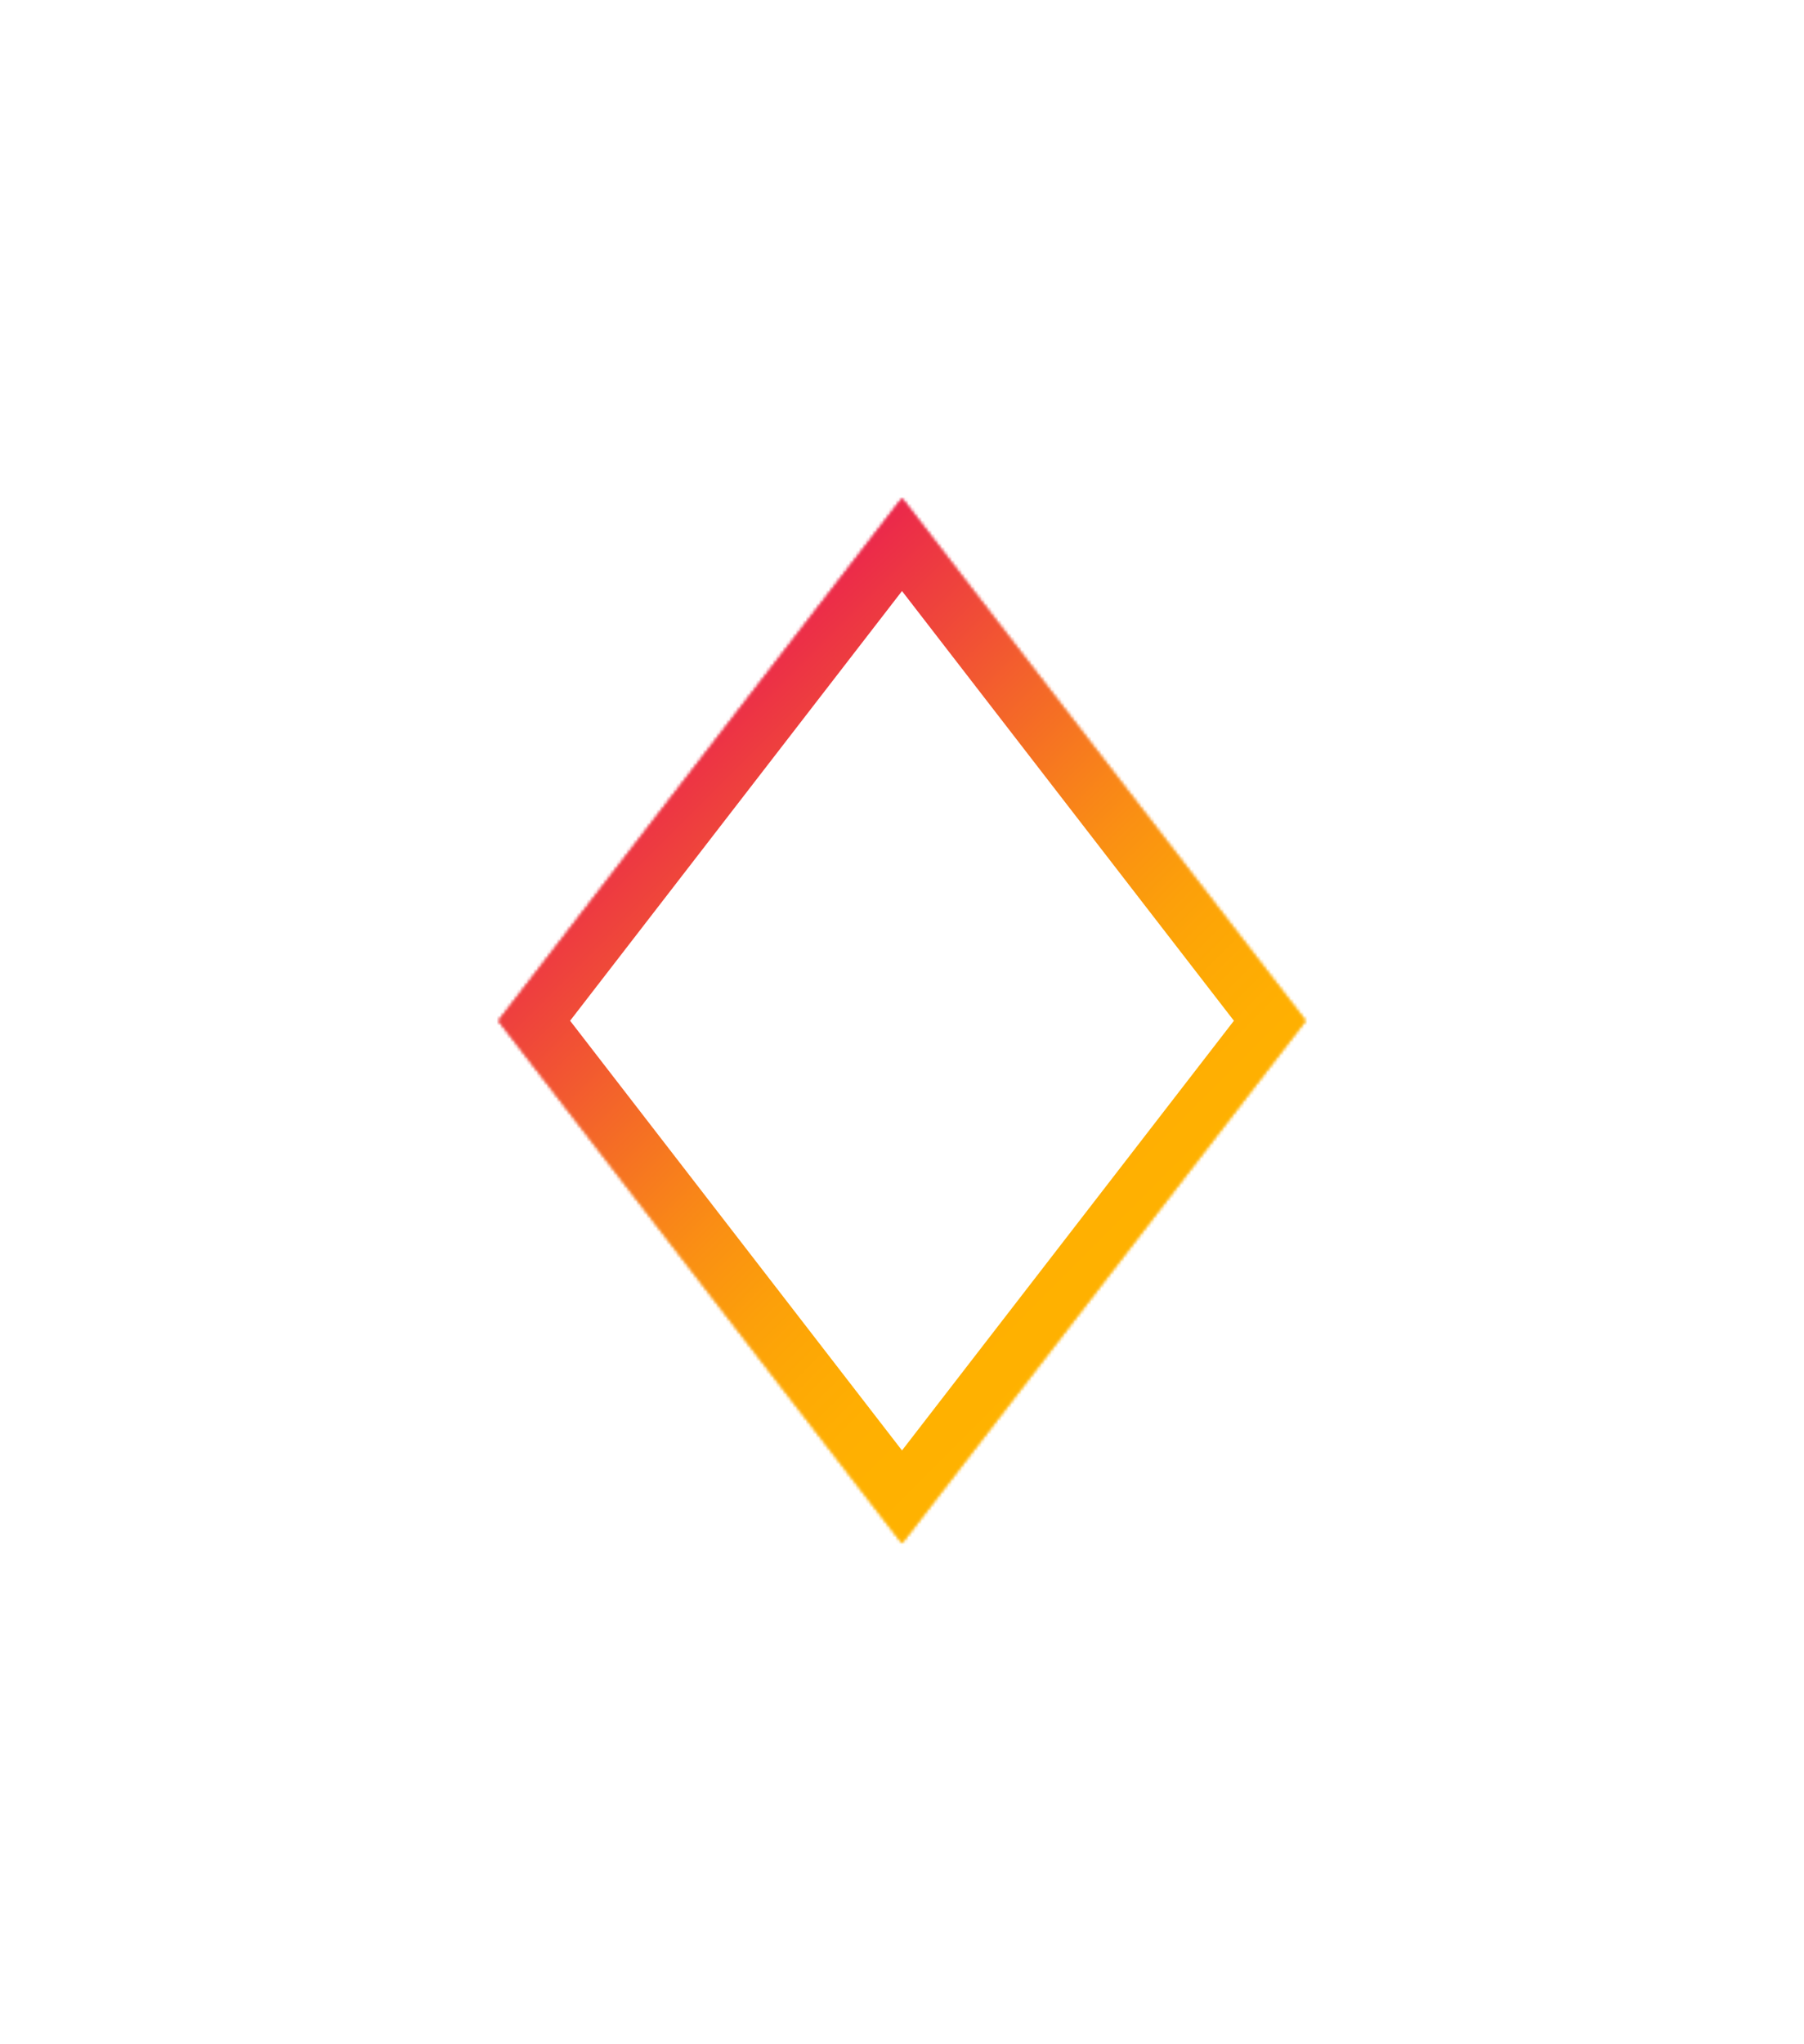 <svg width="543" height="615" viewBox="0 0 543 615" fill="none" xmlns="http://www.w3.org/2000/svg" >
<style>
    g > rect {
      transform: translate3d(0, 0, 0);
      animation: rotate 5s ease-in-out infinite;
      transform-origin: center;
      transform-box: fill-box;
      will-change: transform;
    }

    @keyframes rotate {
      0%   { transform: rotateZ(0deg); }
      50%  { transform: rotateZ(180deg); }
      100% { transform: rotateZ(0deg); }
    }
</style>
<g filter="url(#filter14_dddd_964_28846)">
<mask id="mask0_964_28846" style="mask-type:alpha" maskUnits="userSpaceOnUse" x="238.25" y="444.375" width="59" height="40.5">
    <rect x="238.25" y="444.375" width="57" height="40.5" fill="url(#paint0_linear_964_28846)"/>
</mask>
<g mask="url(#mask0_964_28846)">
<g transform="matrix(0.924 -0.383 0.925 0.379 266.579 463.493)">
<rect width="5.698" height="5.698"  stroke="white" stroke-width="3" stroke-linecap="round" stroke-dasharray="0.1 5.59" style="animation-delay: 0s;"/>
</g>
</g>
<mask id="mask1_964_28846" style="mask-type:alpha" maskUnits="userSpaceOnUse" x="197.25" y="401.875" width="129" height="85.5">
    <rect x="197.25" y="401.875" width="129" height="85.5" fill="url(#paint1_linear_964_28846)"/>
</mask>
<g mask="url(#mask1_964_28846)">
<g transform="matrix(0.924 -0.383 0.925 0.379 253.686 441.837)">
<rect width="19.642" height="19.642"  stroke="white" stroke-width="3" stroke-linecap="round" stroke-dasharray="0.1 9.71" style="animation-delay: 0.05s;"/>
</g>
</g>
<mask id="mask2_964_28846" style="mask-type:alpha" maskUnits="userSpaceOnUse" x="212.5" y="387.5" width="119.5" height="74.25">
<rect x="212.5" y="387.5" width="118.5" height="74.25" fill="url(#paint2_linear_964_28846)"/>
</mask>
<g mask="url(#mask2_964_28846)">
<g transform="matrix(0.924 -0.383 0.925 0.379 235.966 420.19)">
<rect width="38.806" height="38.806"  stroke="white" stroke-width="3" stroke-linecap="round" stroke-dasharray="0.1 12.83" style="animation-delay: 0.1s;"/>
</g>
</g>
<mask id="mask3_964_28846" style="mask-type:alpha" maskUnits="userSpaceOnUse" x="182.5" y="349.5" width="177" height="110.25">
<rect x="182.5" y="349.5" width="176" height="110.25" fill="url(#paint3_linear_964_28846)"/>
</mask>
<g mask="url(#mask3_964_28846)">
<g transform="matrix(0.924 -0.383 0.925 0.379 218.268 398.543)">
<rect class="rotateRect" width="57.947" height="57.947" stroke="white"  stroke-width="3" stroke-linecap="round" stroke-dasharray="0.1 14.387" style="animation-delay: 0.15s;"/>
</g>
</g>
<mask id="mask4_964_28846" style="mask-type:alpha" maskUnits="userSpaceOnUse" x="168.5" y="313.5" width="231" height="141.75">
<rect x="168.5" y="313.5" width="230" height="141.75" fill="url(#paint4_linear_964_28846)"/>
</mask>
<g mask="url(#mask4_964_28846)">
<g transform="matrix(0.924 -0.383 0.925 0.379 200.251 375.993)">
<rect width="77.432" height="77.432"  stroke="white" stroke-width="3" stroke-linecap="round" stroke-dasharray="0.1 15.386" style="animation-delay: 0.2s;"/>
</g>
</g>
<mask id="mask5_964_28846" style="mask-type:alpha" maskUnits="userSpaceOnUse" x="152.5" y="277.5" width="285" height="173.25">
<rect x="152.5" y="277.5" width="284" height="173.25" fill="url(#paint5_linear_964_28846)"/>
</mask>
<g mask="url(#mask5_964_28846)" >
<g transform="matrix(0.924 -0.383 0.925 0.379 182.553 354.784)">
<rect width="96.573" height="96.573"  stroke="white" stroke-width="3" stroke-linecap="round" stroke-dasharray="0.1 15.995" style="animation-delay: 0.25s;"/>
</g>
</g>
<mask id="mask6_964_28846" style="mask-type:alpha" maskUnits="userSpaceOnUse" x="139.5" y="241.5" width="342" height="207">
<rect x="139.5" y="241.5" width="341" height="207" fill="url(#paint6_linear_964_28846)"/>
</mask>
<g mask="url(#mask6_964_28846)">
<g transform="matrix(0.924 -0.383 0.925 0.379 165.445 332.699)">
<rect width="115.076" height="115.076"  stroke="white" stroke-width="3" stroke-linecap="round" stroke-dasharray="0.1 16.339" style="animation-delay: 0.3s;"/>
</g>
</g>
<mask id="mask7_964_28846" style="mask-type:alpha" maskUnits="userSpaceOnUse" x="128.5" y="207" width="387" height="247.5">
<rect x="128.5" y="207" width="386" height="247.5" fill="url(#paint7_linear_964_28846)"/>
</mask>
<g mask="url(#mask7_964_28846)">
<g transform="matrix(0.924 -0.383 0.925 0.379 147.5 307.437)">
<rect width="134.315" height="134.315" stroke="white" stroke-width="3" stroke-linecap="round" stroke-dasharray="0.1 16.689" style="animation-delay: 0.35s;"/>
</g>
</g>
<mask id="mask8_964_28846" style="mask-type:alpha" maskUnits="userSpaceOnUse" x="139.5" y="194.5" width="342" height="225">
<rect x="139.5" y="194.5" width="341" height="225" fill="url(#paint8_linear_964_28846)" />
</mask>
<g mask="url(#mask8_964_28846)" >
<g transform="matrix(0.924 -0.383 0.925 0.379 165.666 285.719)">
<rect width="115.076" height="115.076" stroke="white" stroke-width="3" stroke-linecap="round" stroke-dasharray="0.1 16.339" style="animation-delay: 0.4s;"/>
</g>
</g>
<mask id="mask9_964_28846" style="mask-type:alpha" maskUnits="userSpaceOnUse" x="152.5" y="186.5" width="285" height="173.25">
<rect x="152.5" y="186.5" width="284" height="173.25" fill="url(#paint9_linear_964_28846)"/>
</mask>
<g mask="url(#mask9_964_28846)">
<g transform="matrix(0.924 -0.383 0.925 0.379 182.773 263.566)">
<rect width="96.573" height="96.573" stroke="white" stroke-width="3" stroke-linecap="round" stroke-dasharray="0.1 15.995" style="animation-delay: 0.45s;"/>
</g>
</g>
<mask id="mask10_964_28846" style="mask-type:alpha" maskUnits="userSpaceOnUse" x="168.5" y="179.5" width="231" height="141.75">
<rect x="168.5" y="179.5" width="230" height="141.75" fill="url(#paint10_linear_964_28846)"/>
</mask>
<g mask="url(#mask10_964_28846)">
<g transform="matrix(0.924 -0.383 0.925 0.379 200.472 242.288)">
<rect width="77.432" height="77.432" stroke="white" stroke-width="3" stroke-linecap="round" stroke-dasharray="0.1 15.386" style="animation-delay: 0.5s;"/>
</g>
</g>
<mask id="mask11_964_28846" style="mask-type:alpha" maskUnits="userSpaceOnUse" x="182.5" y="170.5" width="177" height="110.25">
<rect x="182.5" y="170.5" width="176" height="110.25" fill="url(#paint11_linear_964_28846)"/>
</mask>
<g mask="url(#mask11_964_28846)">
<g transform="matrix(0.924 -0.383 0.925 0.379 218.488 219.668)">
<rect width="57.947" height="57.947" stroke="white" stroke-width="3" stroke-linecap="round" stroke-dasharray="0.1 14.387" style="animation-delay: 0.55s;"/>
</g>
</g>
<mask id="mask12_964_28846" style="mask-type:alpha" maskUnits="userSpaceOnUse" x="212.5" y="164.5" width="119.5" height="74.25">
<rect x="212.5" y="164.5" width="118.5" height="74.25" fill="url(#paint12_linear_964_28846)"/>
</mask>
<g mask="url(#mask12_964_28846)">
<g transform="matrix(0.924 -0.383 0.925 0.379 236.187 197.951)">
<rect width="38.806" height="38.806" stroke="white" stroke-width="3" stroke-linecap="round" stroke-dasharray="0.1 12.83" style="animation-delay: 0.6s;"/>
</g>
</g>
<mask id="mask13_964_28846" style="mask-type:alpha" maskUnits="userSpaceOnUse" x="197.25" y="136.875" width="129" height="85.5">
    <rect x="197.25" y="136.875" width="129" height="85.5" fill="url(#paint13_linear_964_28846)"/>
</mask>
<g mask="url(#mask13_964_28846)">
<g transform="matrix(0.924 -0.383 0.925 0.379 253.907 176.234)">
<rect width="19.642" height="19.642" stroke="white" stroke-width="3" stroke-linecap="round" stroke-dasharray="0.1 9.71" style="animation-delay: 0.65s;"/>
</g>
</g>
<mask id="mask14_964_28846" style="mask-type:alpha" maskUnits="userSpaceOnUse" x="242" y="136.5" width="60" height="40.5">
    <rect x="242" y="136.5" width="60" height="40.5" fill="url(#paint14_linear_964_28846)"/>
</mask>
<g mask="url(#mask14_964_28846)">
<g transform="matrix(0.924 -0.383 0.925 0.379 266.8 154.527)">
<rect width="5.698" height="5.698" stroke="white" stroke-width="3" stroke-linecap="round" stroke-dasharray="0.1 5.59" style="animation-delay: 0.7s;"/>
</g>
</g>
</g>
<g style="mix-blend-mode:screen" filter="url(#filter15_f_964_28846)">
<mask id="path-31-inside-1_964_28846" fill="white">
<path d="M271.5 150L392.886 307.07L271.5 464.139L150.114 307.07L271.5 150Z"/>
</mask>
<path d="M271.5 150L392.886 307.07L271.5 464.139L150.114 307.07L271.5 150Z" stroke="url(#paint15_linear_964_28846)" stroke-width="30" mask="url(#path-31-inside-1_964_28846)"/>
</g>
<g style="mix-blend-mode:screen" filter="url(#filter16_f_964_28846)">
<mask id="path-32-inside-2_964_28846" fill="white">
<path d="M271.5 150L392.886 307.07L271.5 464.139L150.114 307.07L271.5 150Z"/>
</mask>
<path d="M271.5 150L392.886 307.07L271.5 464.139L150.114 307.07L271.5 150Z" stroke="url(#paint16_linear_964_28846)" stroke-width="34" mask="url(#path-32-inside-2_964_28846)"/>
</g>
<defs>

<filter id="filter14_dddd_964_28846" filterUnits="userSpaceOnUse" color-interpolation-filters="sRGB">
<feFlood flood-opacity="0" result="BackgroundImageFix"/>
<feColorMatrix in="SourceAlpha" type="matrix"  result="hardAlpha"/>
<feGaussianBlur stdDeviation="1"/>
<feColorMatrix type="matrix" values="0 0 0 0 1 0 0 0 0 1 0 0 0 0 1 0 0 0 1 0"/>
<feBlend mode="normal" in2="BackgroundImageFix" result="effect1_dropShadow_964_28846"/>
<feColorMatrix type="matrix" values="0 0 0 0 0.896 0 0 0 0 0.354 0 0 0 0 1 0 0 0 1 0"/>
<feBlend mode="normal" in2="effect1_dropShadow_964_28846" result="effect2_dropShadow_964_28846"/>
<feGaussianBlur stdDeviation="12"/>
<feBlend mode="normal" in2="effect2_dropShadow_964_28846" result="effect3_dropShadow_964_28846"/>
<feGaussianBlur stdDeviation="20"/>
<feBlend mode="normal" in2="effect3_dropShadow_964_28846" result="effect4_dropShadow_964_28846"/>
<feBlend mode="normal" in="SourceGraphic" in2="effect4_dropShadow_964_28846" result="shape"/>
</filter>

<filter id="filter15_f_964_28846" x="90.114" y="90" width="362.772" height="434.139" filterUnits="userSpaceOnUse" color-interpolation-filters="sRGB">
<feFlood flood-opacity="0" result="BackgroundImageFix"/>
<feBlend mode="normal" in="SourceGraphic" in2="BackgroundImageFix" result="shape"/>
<feGaussianBlur stdDeviation="30" result="effect1_foregroundBlur_964_28846"/>
</filter>
<filter id="filter16_f_964_28846" x="0.114" y="0" width="542.772" height="614.139" filterUnits="userSpaceOnUse" color-interpolation-filters="sRGB">
<feFlood flood-opacity="0" result="BackgroundImageFix"/>
<feBlend mode="normal" in="SourceGraphic" in2="BackgroundImageFix" result="shape"/>
<feGaussianBlur stdDeviation="75" result="effect1_foregroundBlur_964_28846"/>
</filter>
<linearGradient id="paint0_linear_964_28846" x1="272" y1="459" x2="272" y2="468" gradientUnits="userSpaceOnUse">
<stop stop-color="#D9D9D9" stop-opacity="0"/>
<stop offset="1" stop-color="#D9D9D9"/>
</linearGradient>
<linearGradient id="paint1_linear_964_28846" x1="272" y1="432" x2="272" y2="451" gradientUnits="userSpaceOnUse">
<stop stop-color="#D9D9D9" stop-opacity="0"/>
<stop offset="1" stop-color="#D9D9D9"/>
</linearGradient>
<linearGradient id="paint2_linear_964_28846" x1="272" y1="404" x2="272" y2="437" gradientUnits="userSpaceOnUse">
<stop stop-color="#D9D9D9" stop-opacity="0"/>
<stop offset="1" stop-color="#D9D9D9"/>
</linearGradient>
<linearGradient id="paint3_linear_964_28846" x1="272" y1="374" x2="272" y2="423" gradientUnits="userSpaceOnUse">
<stop stop-color="#D9D9D9" stop-opacity="0"/>
<stop offset="1" stop-color="#D9D9D9"/>
</linearGradient>
<linearGradient id="paint4_linear_964_28846" x1="272" y1="345" x2="272" y2="408" gradientUnits="userSpaceOnUse">
<stop stop-color="#D9D9D9" stop-opacity="0"/>
<stop offset="1" stop-color="#D9D9D9"/>
</linearGradient>
<linearGradient id="paint5_linear_964_28846" x1="272" y1="316" x2="272" y2="393" gradientUnits="userSpaceOnUse">
<stop stop-color="#D9D9D9" stop-opacity="0"/>
<stop offset="1" stop-color="#D9D9D9"/>
</linearGradient>
<linearGradient id="paint6_linear_964_28846" x1="272" y1="287" x2="272" y2="379" gradientUnits="userSpaceOnUse">
<stop stop-color="#D9D9D9" stop-opacity="0"/>
<stop offset="1" stop-color="#D9D9D9"/>
</linearGradient>
<linearGradient id="paint7_linear_964_28846" x1="272" y1="252" x2="272" y2="362" gradientUnits="userSpaceOnUse">
<stop stop-color="#D9D9D9" stop-opacity="0"/>
<stop offset="1" stop-color="#D9D9D9"/>
</linearGradient>
<linearGradient id="paint8_linear_964_28846" x1="272" y1="240" x2="272" y2="332" gradientUnits="userSpaceOnUse">
<stop stop-color="#D9D9D9" stop-opacity="0"/>
<stop offset="1" stop-color="#D9D9D9"/>
</linearGradient>
<linearGradient id="paint9_linear_964_28846" x1="272" y1="225" x2="272" y2="302" gradientUnits="userSpaceOnUse">
<stop stop-color="#D9D9D9" stop-opacity="0"/>
<stop offset="1" stop-color="#D9D9D9"/>
</linearGradient>
<linearGradient id="paint10_linear_964_28846" x1="272" y1="211" x2="272" y2="274" gradientUnits="userSpaceOnUse">
<stop stop-color="#D9D9D9" stop-opacity="0"/>
<stop offset="1" stop-color="#D9D9D9"/>
</linearGradient>
<linearGradient id="paint11_linear_964_28846" x1="272" y1="195" x2="272" y2="244" gradientUnits="userSpaceOnUse">
<stop stop-color="#D9D9D9" stop-opacity="0"/>
<stop offset="1" stop-color="#D9D9D9"/>
</linearGradient>
<linearGradient id="paint12_linear_964_28846" x1="272" y1="181" x2="272" y2="214" gradientUnits="userSpaceOnUse">
<stop stop-color="#D9D9D9" stop-opacity="0"/>
<stop offset="1" stop-color="#D9D9D9"/>
</linearGradient>
<linearGradient id="paint13_linear_964_28846" x1="272" y1="167" x2="272" y2="186" gradientUnits="userSpaceOnUse">
<stop stop-color="#D9D9D9" stop-opacity="0"/>
<stop offset="1" stop-color="#D9D9D9"/>
</linearGradient>
<linearGradient id="paint14_linear_964_28846" x1="272" y1="150" x2="272" y2="159" gradientUnits="userSpaceOnUse">
<stop stop-color="#D9D9D9" stop-opacity="0"/>
<stop offset="1" stop-color="#D9D9D9"/>
</linearGradient>
<linearGradient id="paint15_linear_964_28846" x1="350.035" y1="385.604" x2="192.965" y2="228.535" gradientUnits="userSpaceOnUse">
<stop offset="0.001" stop-color="#FFB200"/>
<stop offset="0.082" stop-color="#FFB100"/>
<stop offset="0.156" stop-color="#FFAF02"/>
<stop offset="0.226" stop-color="#FEAB04"/>
<stop offset="0.291" stop-color="#FDA606"/>
<stop offset="0.353" stop-color="#FCA00A"/>
<stop offset="0.413" stop-color="#FB980E"/>
<stop offset="0.471" stop-color="#FA9013"/>
<stop offset="0.529" stop-color="#F98618"/>
<stop offset="0.587" stop-color="#F77B1E"/>
<stop offset="0.647" stop-color="#F56F24"/>
<stop offset="0.709" stop-color="#F3632B"/>
<stop offset="0.774" stop-color="#F25532"/>
<stop offset="0.844" stop-color="#EF473A"/>
<stop offset="0.918" stop-color="#ED3842"/>
<stop offset="0.999" stop-color="#EB284B"/>
</linearGradient>
<linearGradient id="paint16_linear_964_28846" x1="350.035" y1="385.604" x2="192.965" y2="228.535" gradientUnits="userSpaceOnUse">
<stop offset="0.001" stop-color="#FFB200"/>
<stop offset="0.082" stop-color="#FFB100"/>
<stop offset="0.156" stop-color="#FFAF02"/>
<stop offset="0.226" stop-color="#FEAB04"/>
<stop offset="0.291" stop-color="#FDA606"/>
<stop offset="0.353" stop-color="#FCA00A"/>
<stop offset="0.413" stop-color="#FB980E"/>
<stop offset="0.471" stop-color="#FA9013"/>
<stop offset="0.529" stop-color="#F98618"/>
<stop offset="0.587" stop-color="#F77B1E"/>
<stop offset="0.647" stop-color="#F56F24"/>
<stop offset="0.709" stop-color="#F3632B"/>
<stop offset="0.774" stop-color="#F25532"/>
<stop offset="0.844" stop-color="#EF473A"/>
<stop offset="0.918" stop-color="#ED3842"/>
<stop offset="0.999" stop-color="#EB284B"/>
</linearGradient>
</defs>
</svg>
